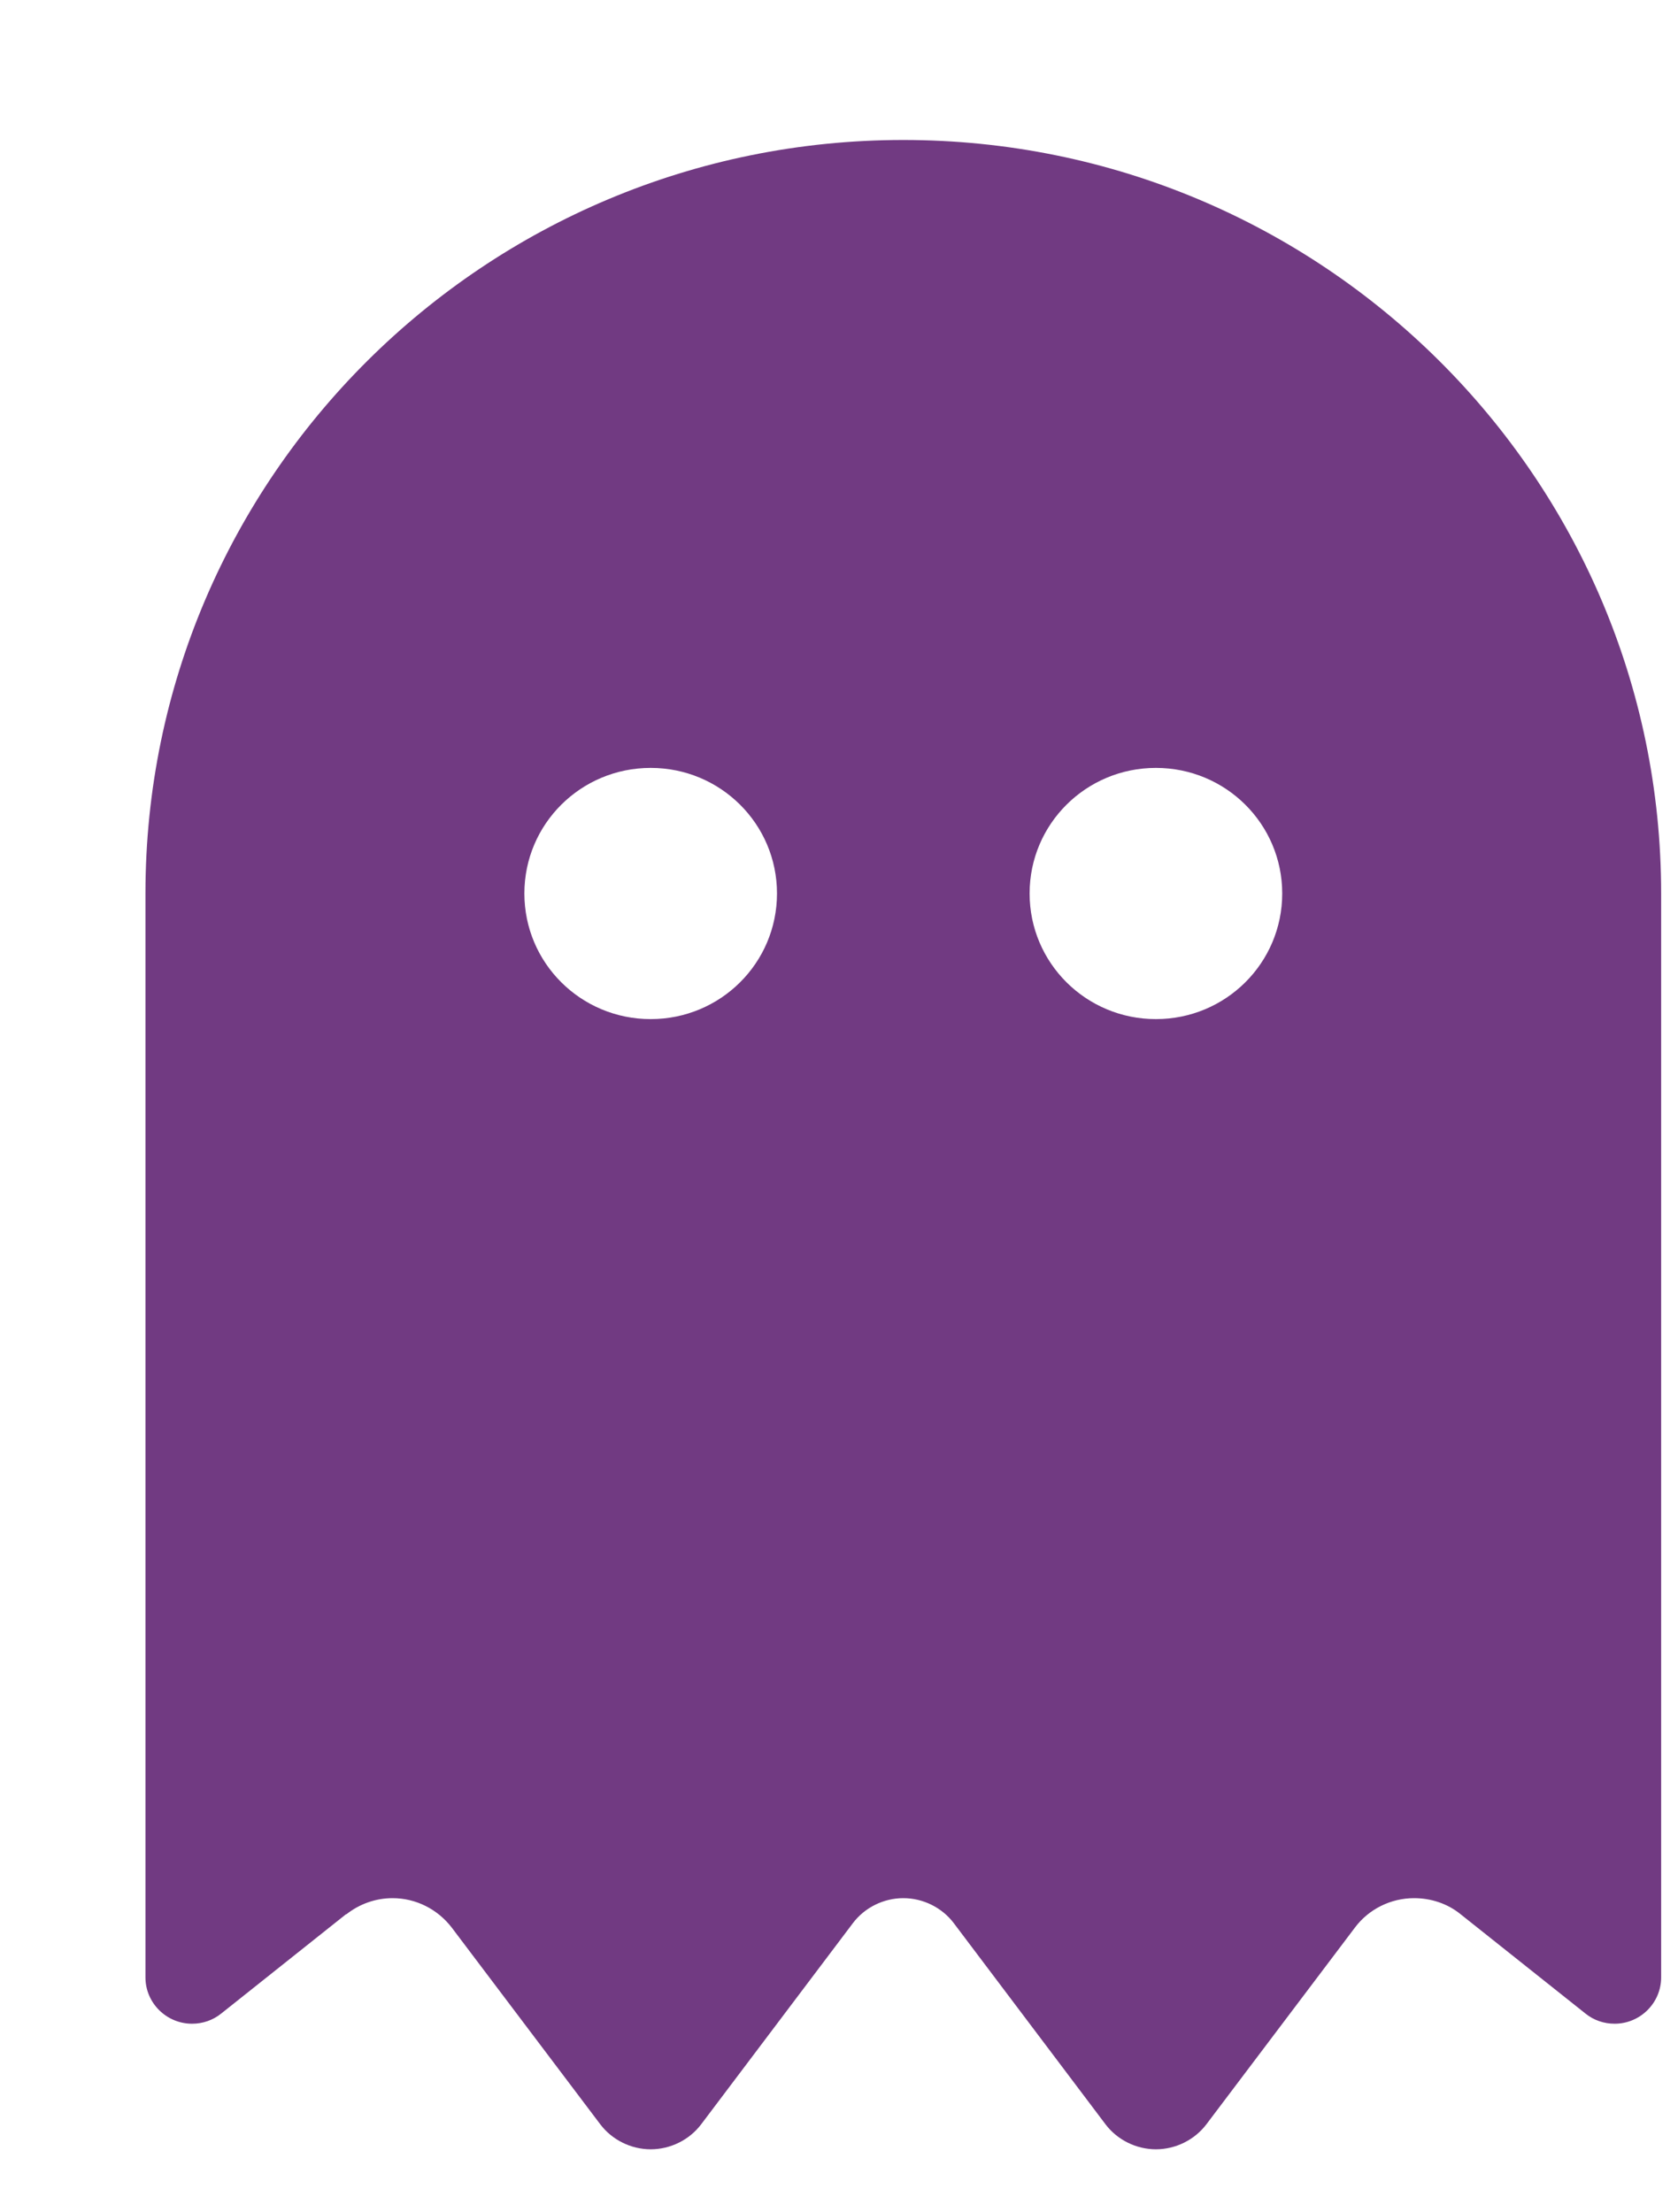 <svg width="22" height="29" viewBox="0 0 22 29" fill="none" xmlns="http://www.w3.org/2000/svg">
<g filter="url(#filter0_d_163_263)">
<path d="M3.536 24.093L1.901 25.394C1.792 25.482 1.658 25.528 1.518 25.528C1.182 25.528 0.907 25.255 0.907 24.921V10.712C0.907 5.259 5.358 0.835 10.843 0.835C16.329 0.835 20.779 5.259 20.779 10.712V24.921C20.779 25.255 20.505 25.528 20.169 25.528C20.029 25.528 19.894 25.482 19.786 25.394L18.15 24.093C17.98 23.954 17.762 23.882 17.54 23.882C17.234 23.882 16.945 24.026 16.764 24.268L14.818 26.845C14.662 27.051 14.414 27.174 14.155 27.174C13.897 27.174 13.648 27.051 13.493 26.845L11.506 24.211C11.351 24.005 11.102 23.882 10.843 23.882C10.585 23.882 10.336 24.005 10.181 24.211L8.194 26.845C8.039 27.051 7.79 27.174 7.531 27.174C7.273 27.174 7.024 27.051 6.869 26.845L4.923 24.268C4.737 24.026 4.452 23.882 4.147 23.882C3.924 23.882 3.712 23.959 3.542 24.093H3.536ZM9.187 10.712C9.187 9.802 8.447 9.066 7.531 9.066C6.615 9.066 5.875 9.802 5.875 10.712C5.875 11.623 6.615 12.359 7.531 12.359C8.447 12.359 9.187 11.623 9.187 10.712ZM14.155 12.359C15.071 12.359 15.811 11.623 15.811 10.712C15.811 9.802 15.071 9.066 14.155 9.066C13.239 9.066 12.499 9.802 12.499 10.712C12.499 11.623 13.239 12.359 14.155 12.359Z" fill="#713A82"/>
</g>
<defs>
<filter id="filter0_d_163_263" x="0.907" y="0.835" width="20.872" height="27.339" filterUnits="userSpaceOnUse" color-interpolation-filters="sRGB">
<feFlood flood-opacity="0" result="BackgroundImageFix"/>
<feColorMatrix in="SourceAlpha" type="matrix" values="0 0 0 0 0 0 0 0 0 0 0 0 0 0 0 0 0 0 127 0" result="hardAlpha"/>
<feOffset dx="1" dy="1"/>
<feComposite in2="hardAlpha" operator="out"/>
<feColorMatrix type="matrix" values="0 0 0 0 1 0 0 0 0 1 0 0 0 0 1 0 0 0 1 0"/>
<feBlend mode="normal" in2="BackgroundImageFix" result="effect1_dropShadow_163_263"/>
<feBlend mode="normal" in="SourceGraphic" in2="effect1_dropShadow_163_263" result="shape"/>
</filter>
</defs>
</svg>
